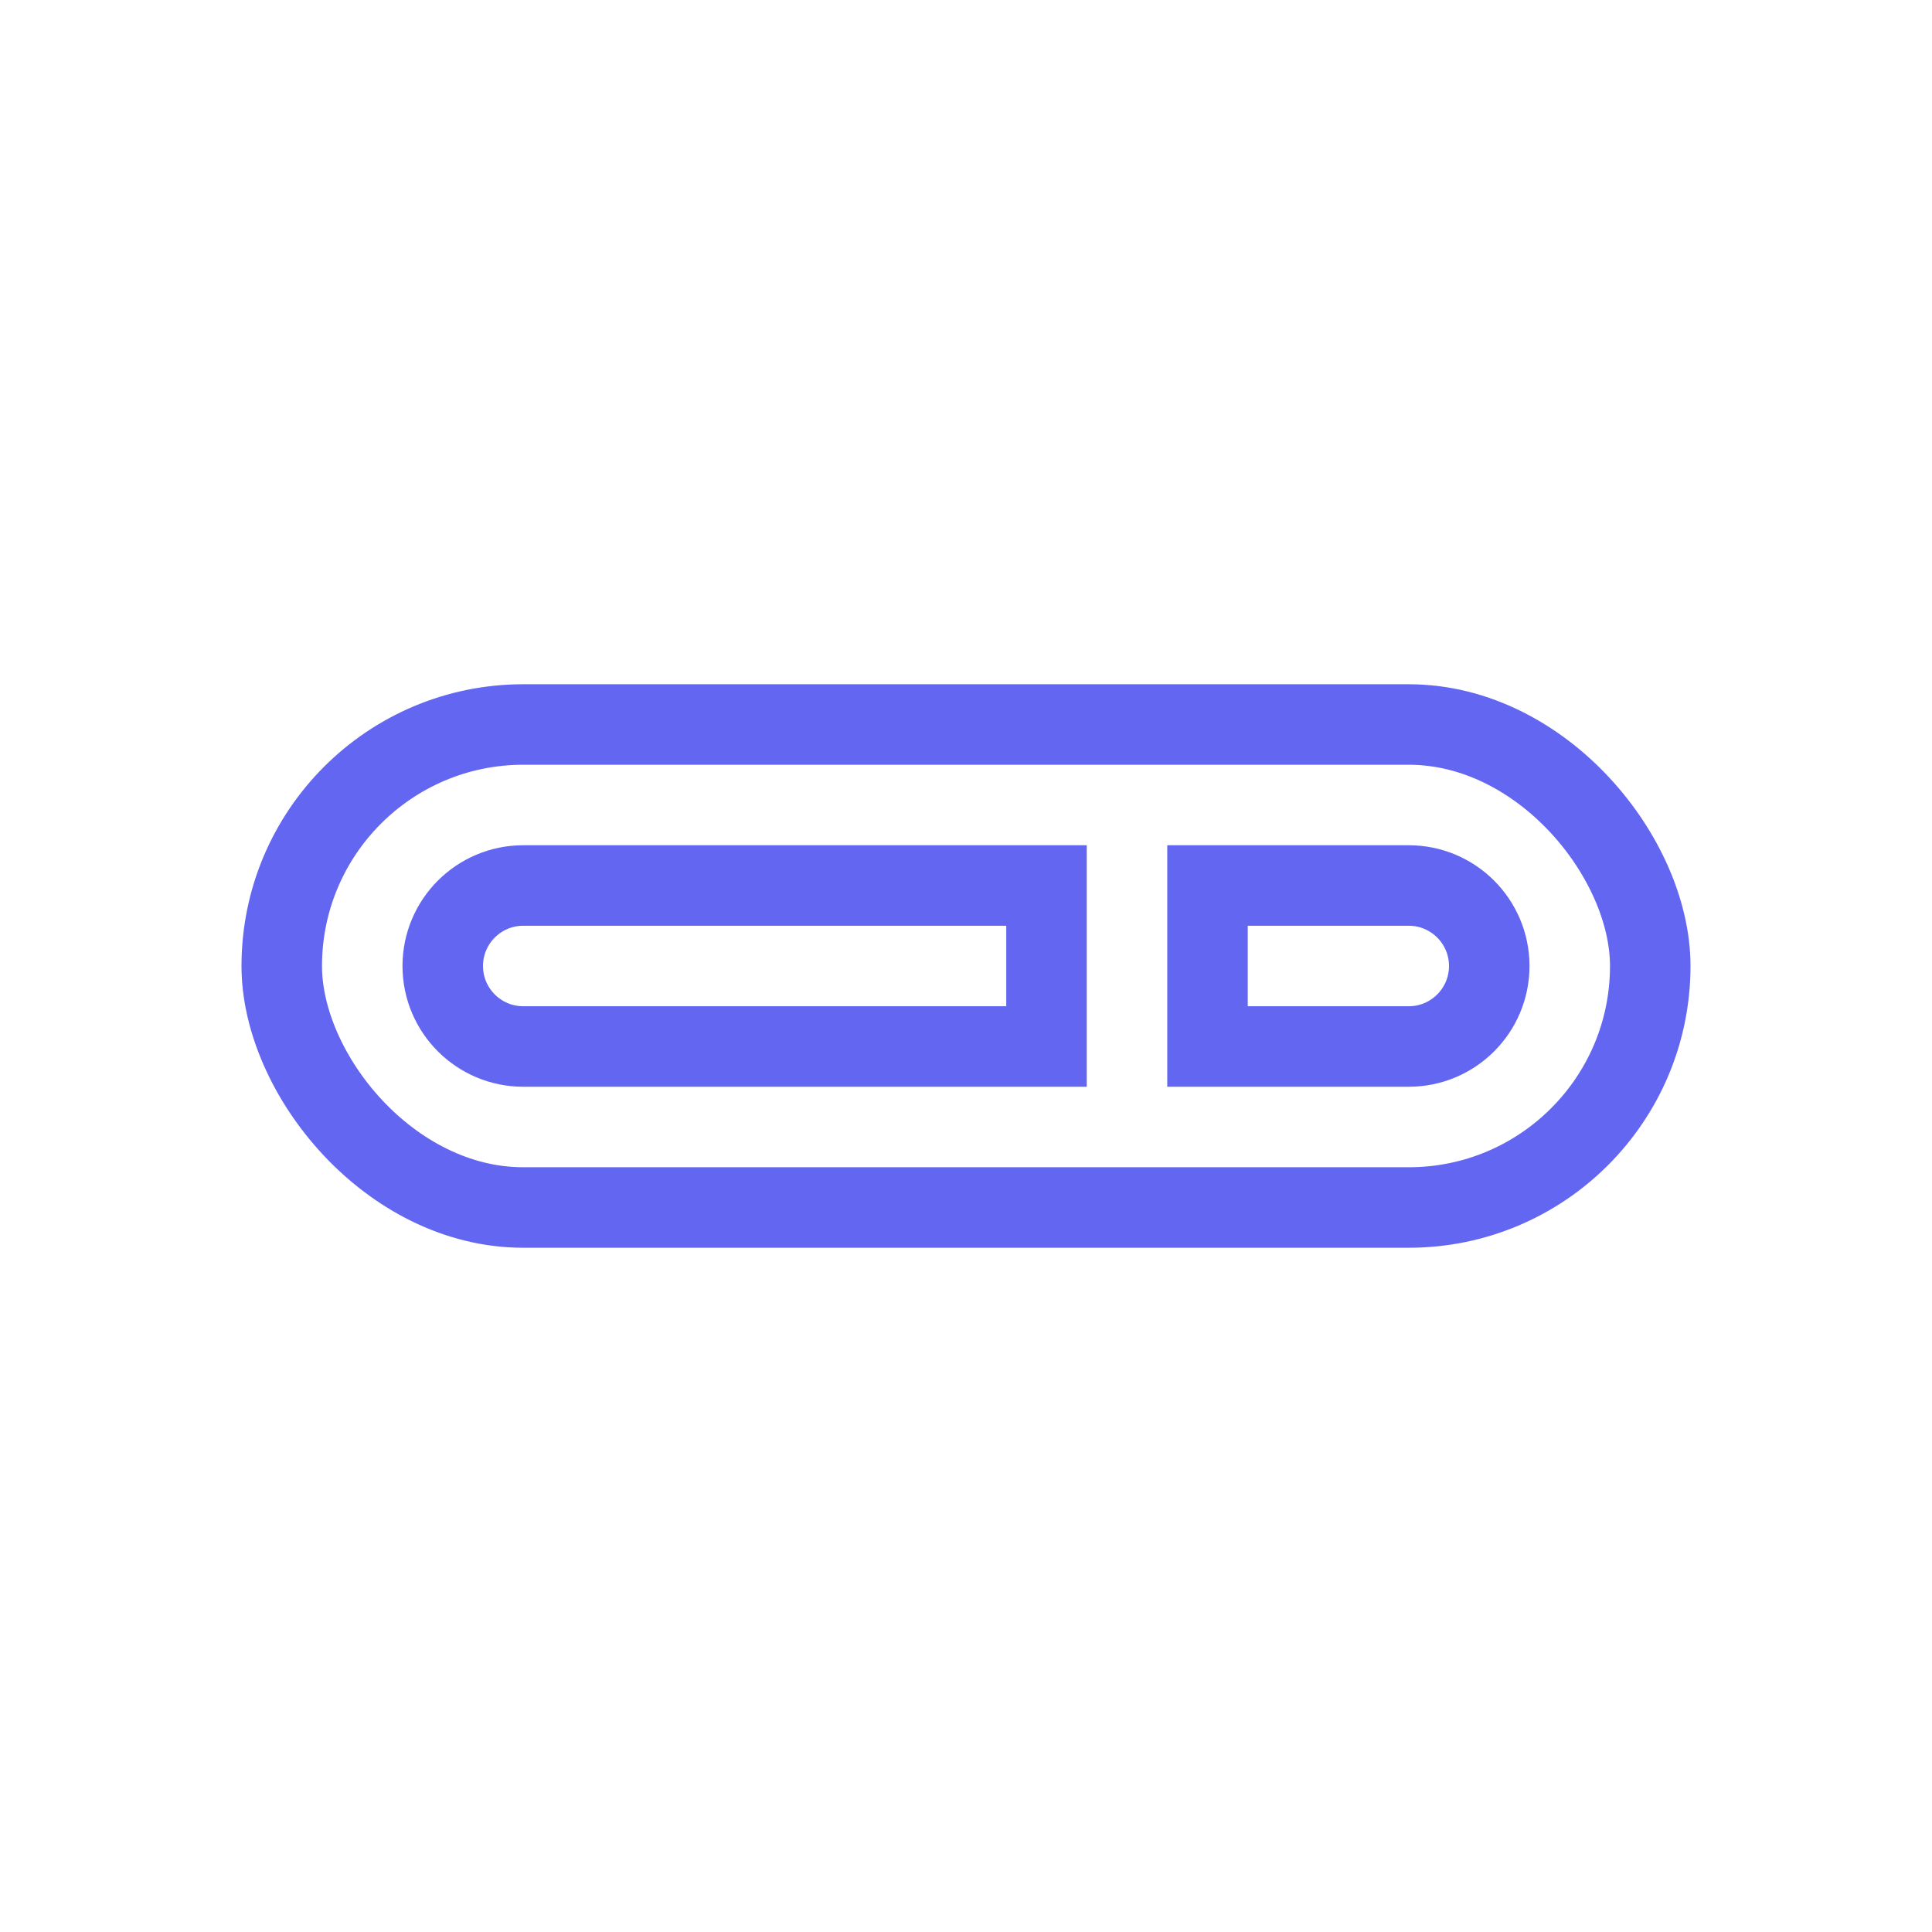 <!DOCTYPE svg PUBLIC "-//W3C//DTD SVG 1.1//EN" "http://www.w3.org/Graphics/SVG/1.1/DTD/svg11.dtd">
<!-- Uploaded to: SVG Repo, www.svgrepo.com, Transformed by: SVG Repo Mixer Tools -->
<svg width="800px" height="800px" viewBox="0 0 24 24" fill="none" xmlns="http://www.w3.org/2000/svg">
<g id="SVGRepo_bgCarrier" stroke-width="0"/>
<g id="SVGRepo_tracerCarrier" stroke-linecap="round" stroke-linejoin="round"/>
<g id="SVGRepo_iconCarrier"> <rect x="3.5" y="9" width="17" height="6" rx="3" stroke="#6366f1"/> <path d="M5.5 12C5.5 11.448 5.948 11 6.5 11H13V13H6.5C5.948 13 5.5 12.552 5.5 12V12Z" stroke="#6366f1"/> <path d="M15 11H17.5C18.052 11 18.5 11.448 18.5 12V12C18.5 12.552 18.052 13 17.5 13H15V11Z" stroke="#6366f1"/> </g>
</svg>